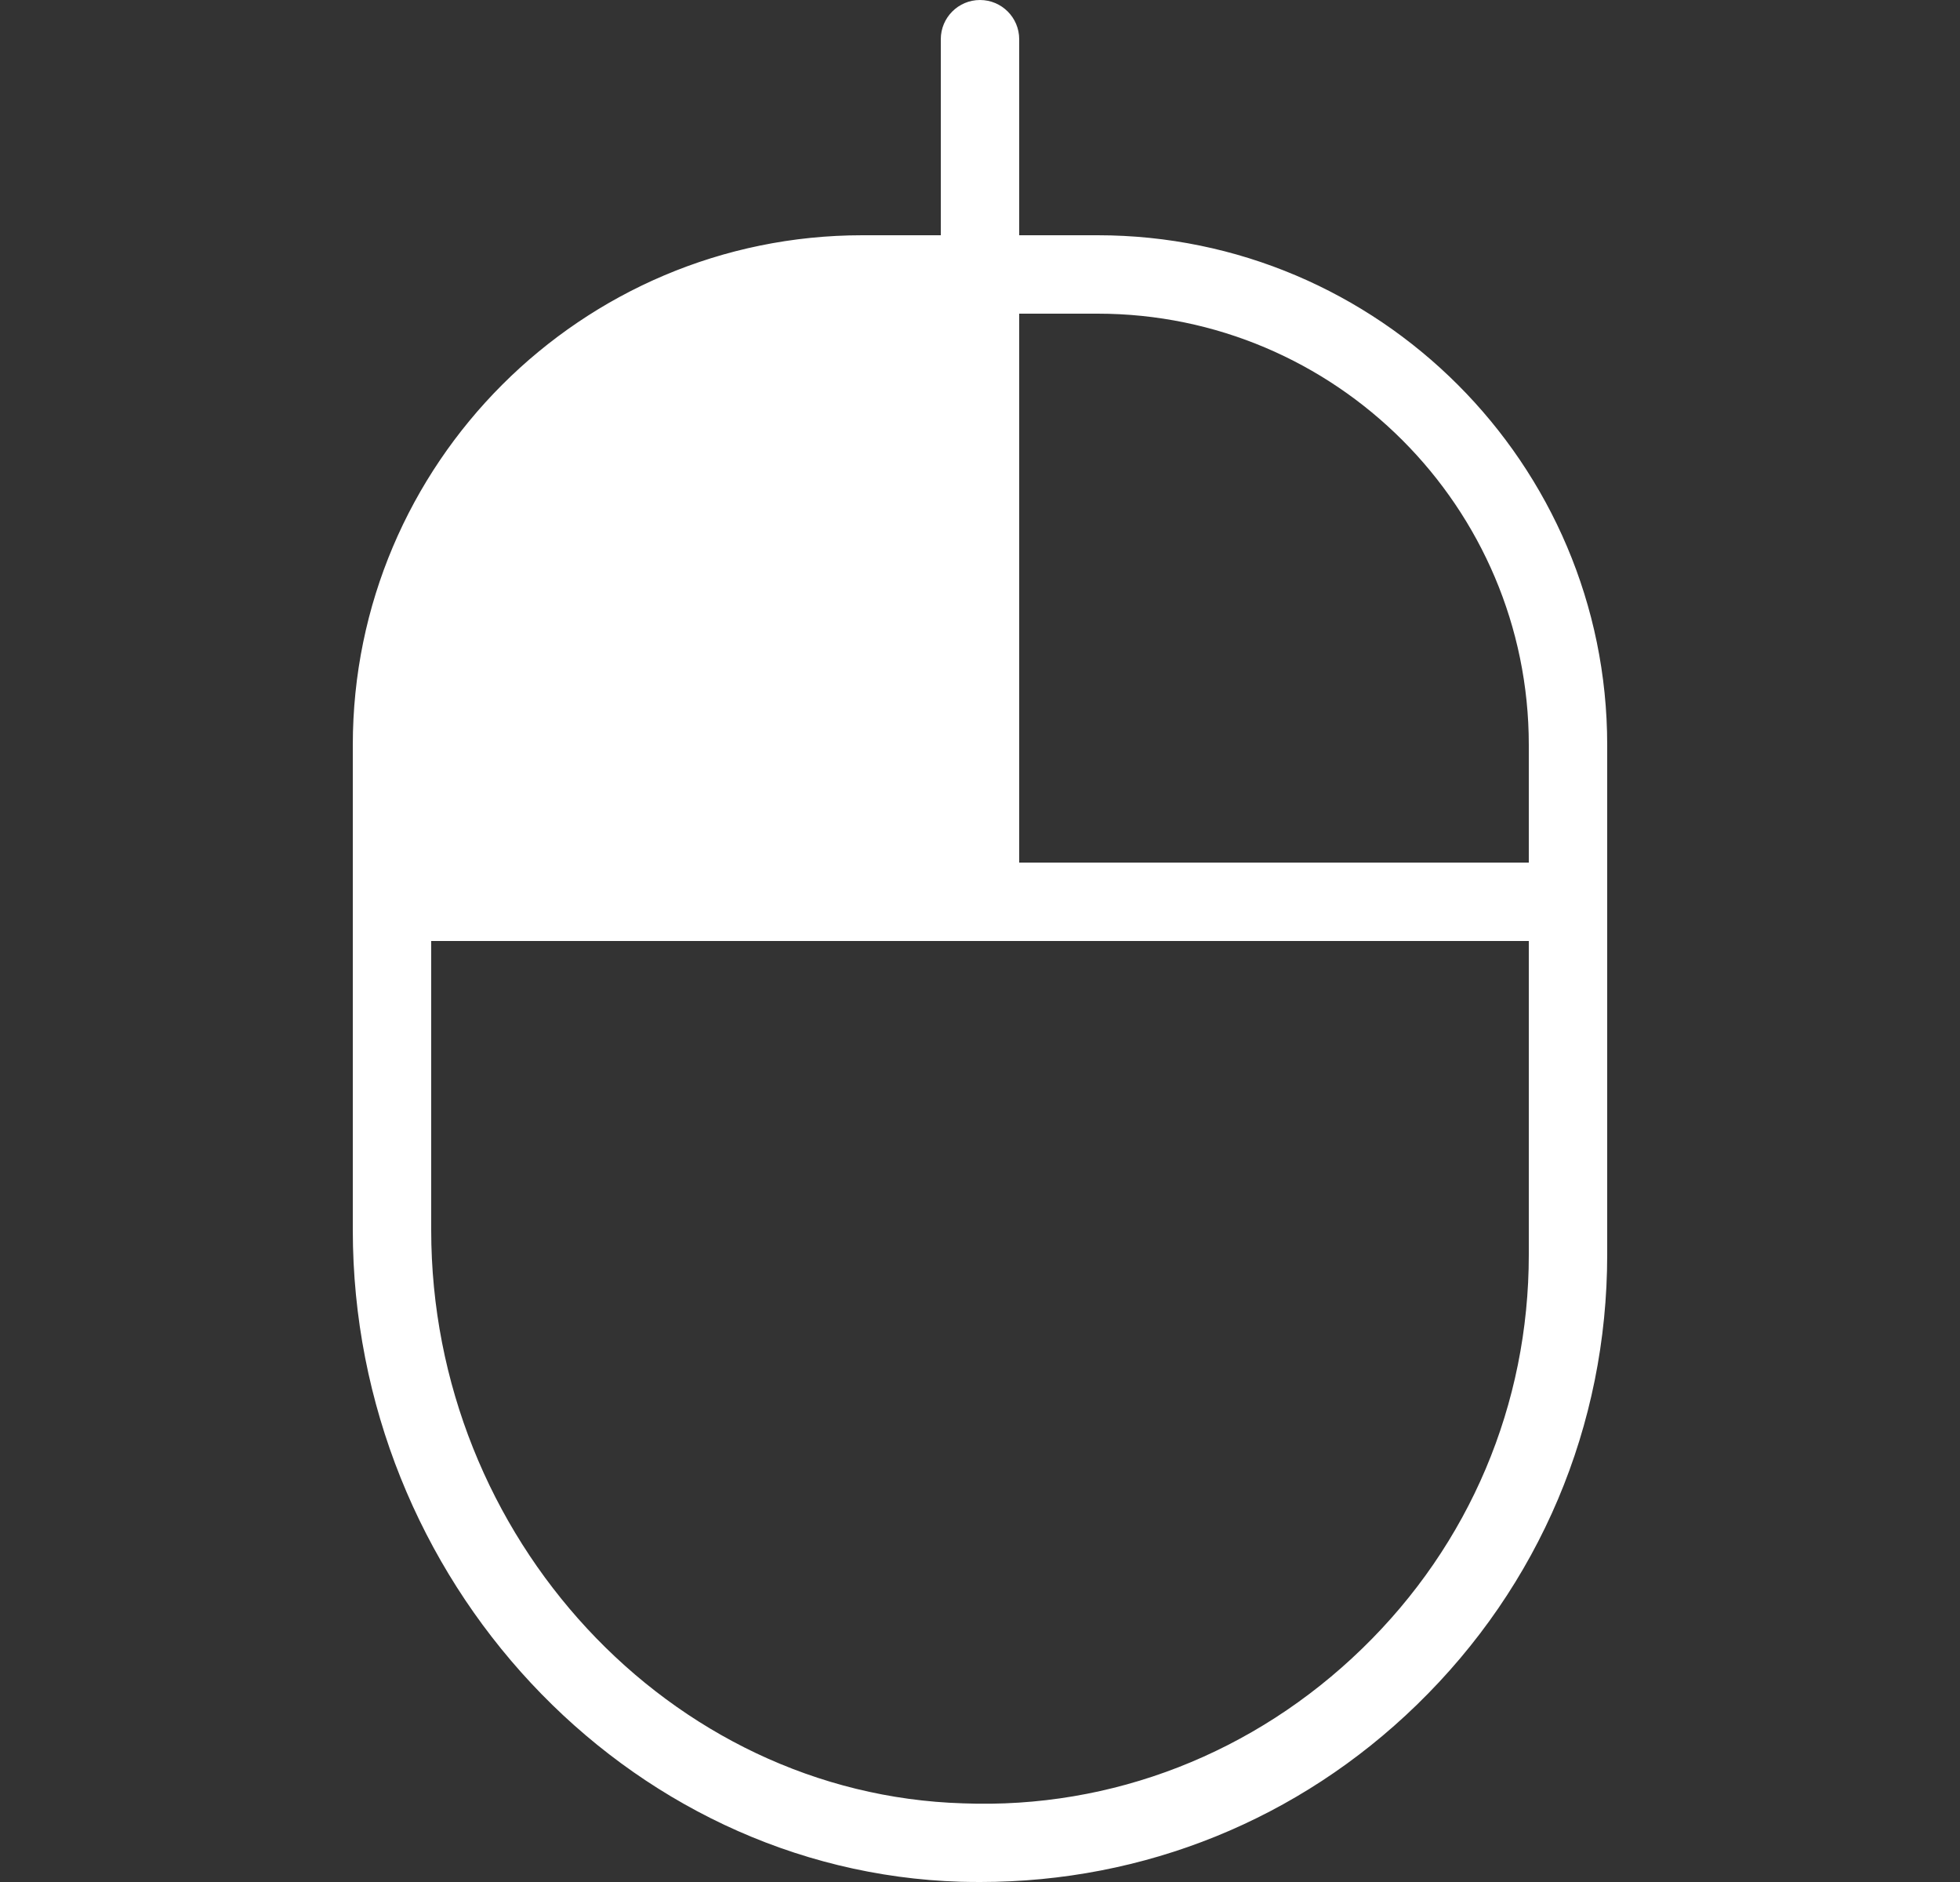 <svg width="25" height="24" viewBox="0 0 25 24" fill="none" xmlns="http://www.w3.org/2000/svg">
<rect x="0" y="0" width="25" height="24" fill="#333333" stroke="none"/>
<path d="M14 3H13V0.5C13 0.224 12.776 0 12.5 0C12.224 0 12 0.224 12 0.5V3H11C7.416 3 4.5 5.916 4.5 9.5V15.686C4.5 20.141 7.979 23.869 12.254 23.997C12.337 23.999 12.42 24 12.503 24C14.596 24 16.565 23.204 18.07 21.742C19.637 20.221 20.5 18.182 20.5 16V9.5C20.5 5.916 17.584 3 14 3ZM14 4C17.032 4 19.5 6.467 19.5 9.5V11H13V4H14ZM12 4L12.229 4.546C12.229 1.513 8.967 4 12 4ZM17.374 21.024C16.005 22.354 14.188 23.071 12.285 22.997C8.544 22.885 5.5 19.605 5.5 15.686V12H19.5V16C19.5 17.91 18.745 19.694 17.374 21.024Z" fill="white"/>
</svg>
